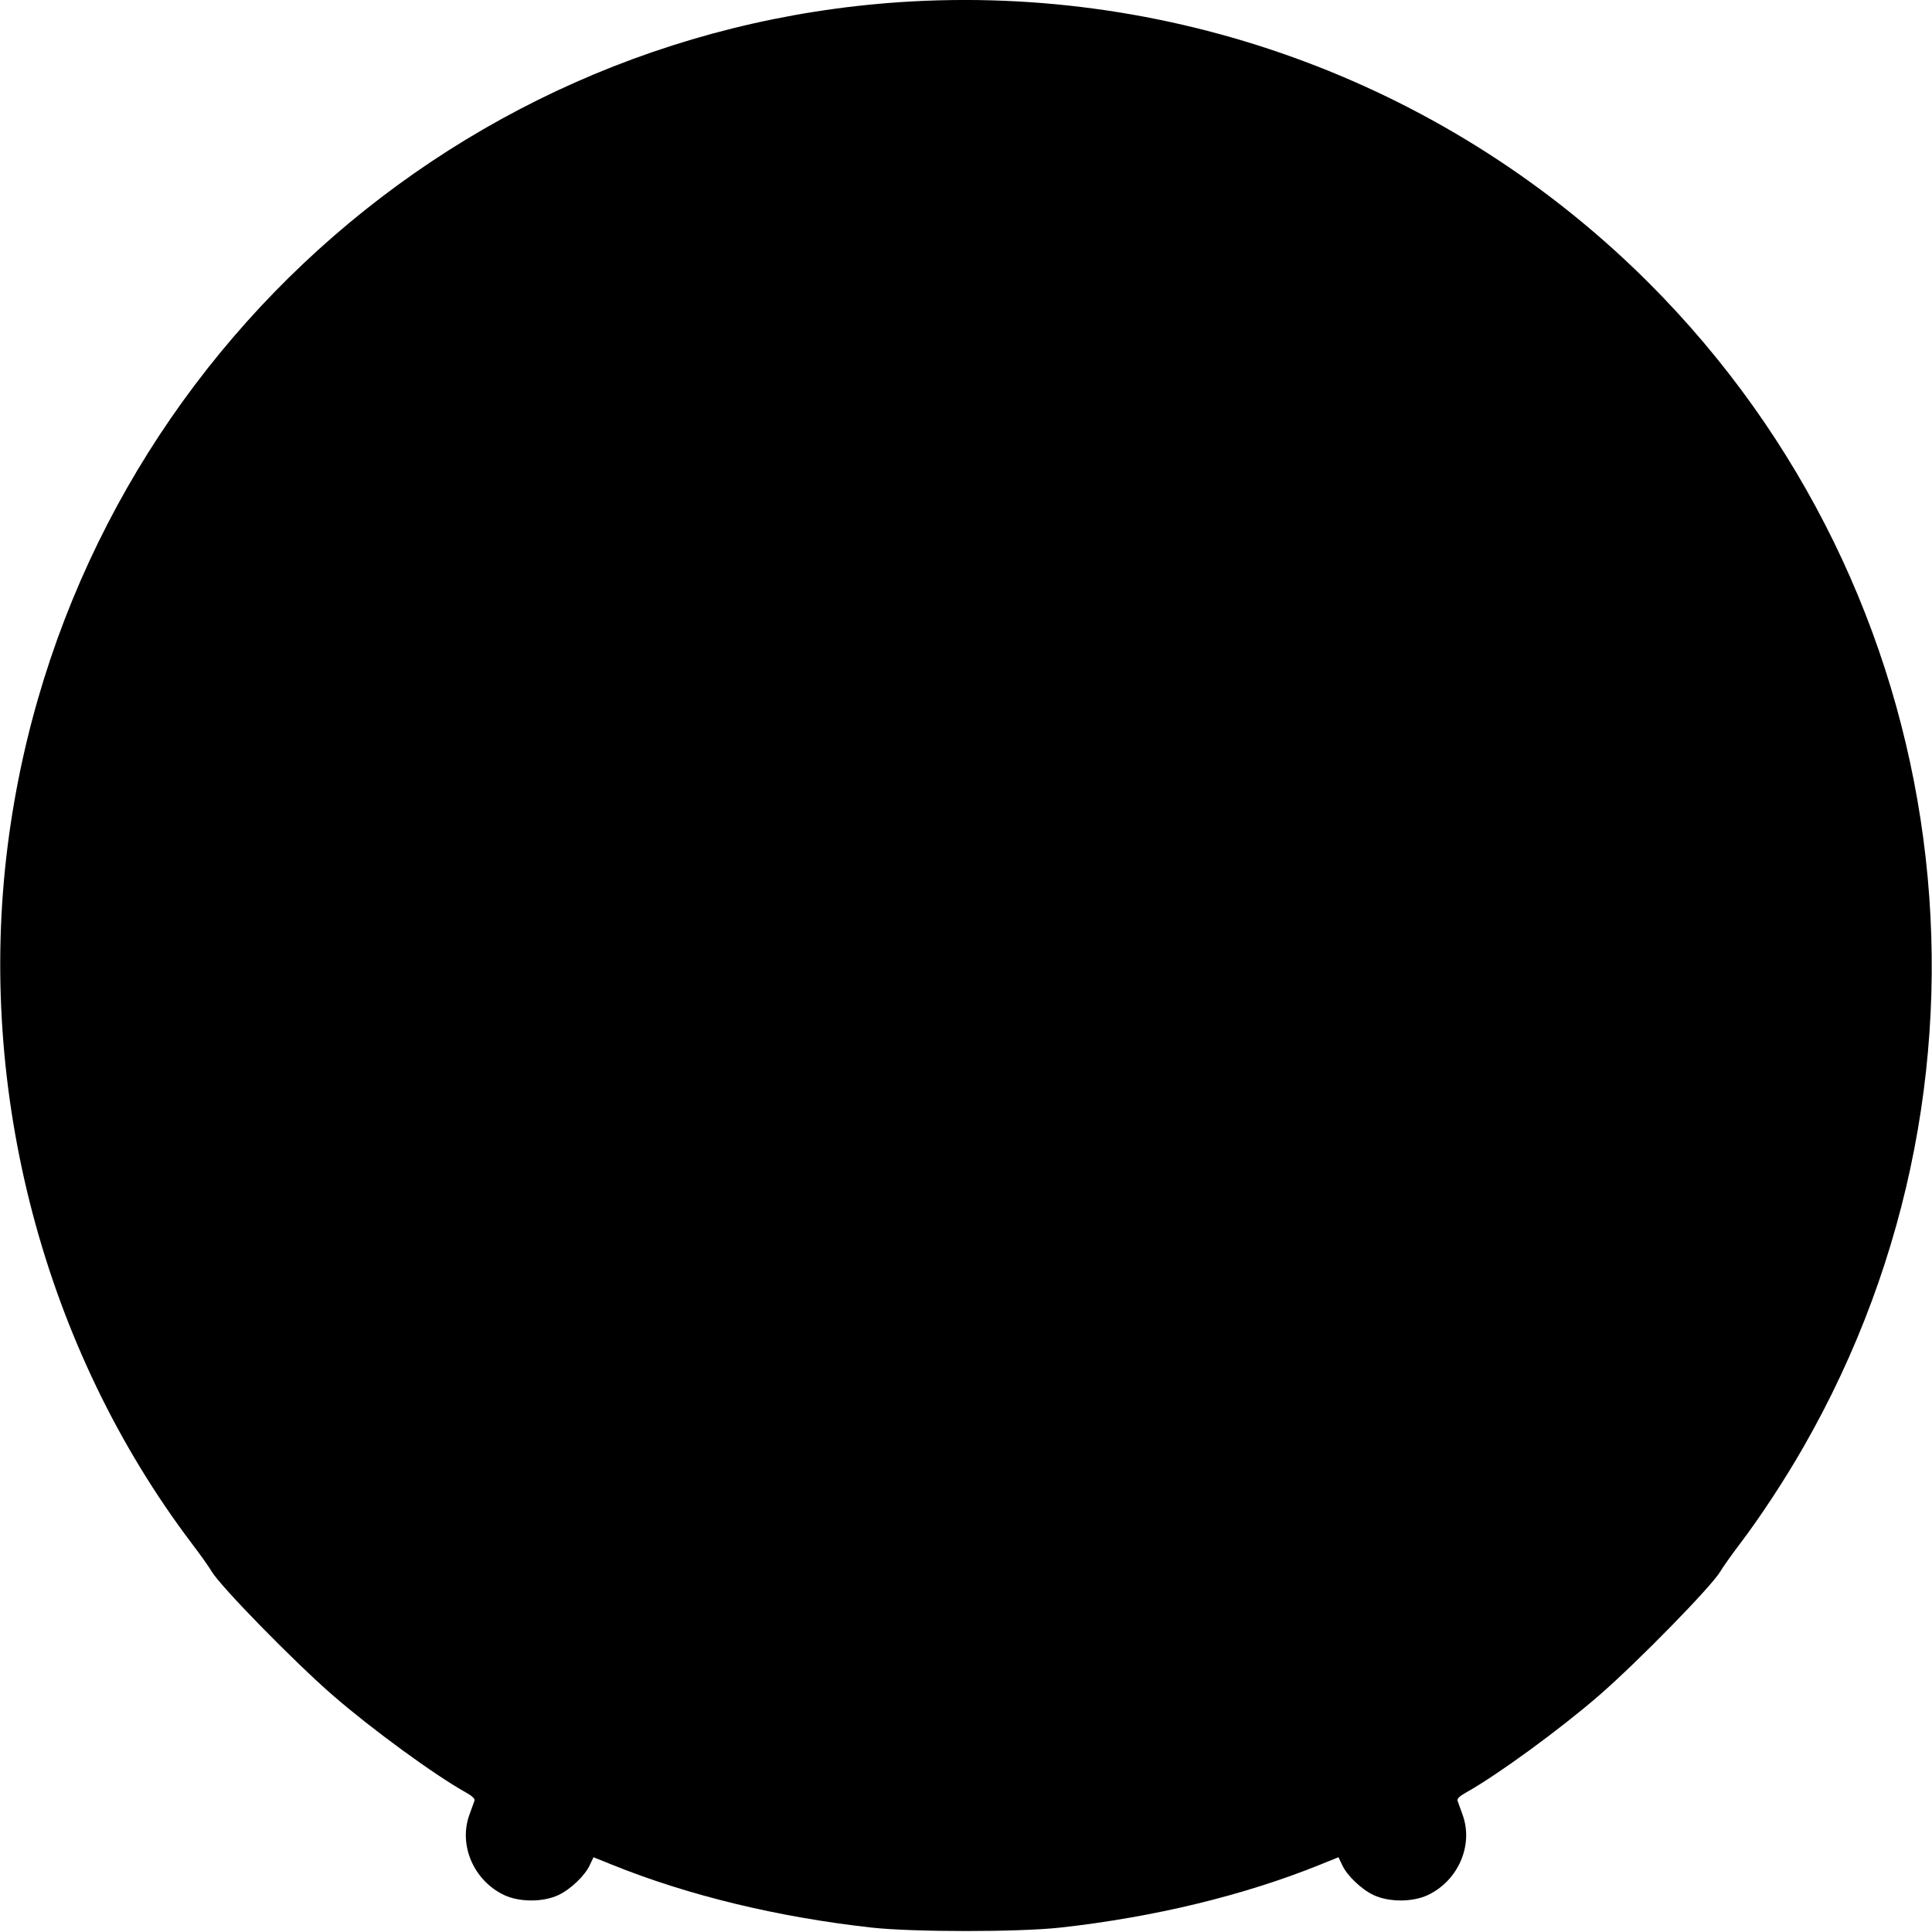 <?xml version="1.0" standalone="no"?>
<!DOCTYPE svg PUBLIC "-//W3C//DTD SVG 20010904//EN"
 "http://www.w3.org/TR/2001/REC-SVG-20010904/DTD/svg10.dtd">
<svg version="1.0" xmlns="http://www.w3.org/2000/svg"
 width="1000pt" height="1000pt" viewBox="0 0 1000 1000"
 preserveAspectRatio="xMidYMid meet">
<g transform="translate(0,1000) scale(0.1,-0.1)"
fill="#000000" stroke="none">
<path d="M4660 9989 c-2379 -160 -4317 -1991 -4620 -4364 -162 -1274 188
-2603 952 -3613 45 -59 91 -124 103 -145 45 -77 427 -468 630 -644 202 -175
524 -410 685 -500 34 -19 49 -33 46 -43 -3 -8 -15 -42 -27 -75 -56 -157 24
-340 181 -414 79 -37 201 -37 280 0 64 30 140 103 164 158 l18 38 94 -38 c396
-160 860 -272 1344 -326 218 -24 762 -24 980 0 484 54 948 166 1344 326 l94
38 18 -38 c24 -55 100 -128 164 -158 79 -37 201 -37 280 0 157 74 237 257 181
414 -12 33 -24 67 -27 75 -3 10 12 24 46 43 161 90 483 325 685 500 203 176
585 567 630 644 12 21 58 86 103 145 106 140 231 331 326 497 1125 1961 798
4428 -799 6026 -1020 1020 -2434 1550 -3875 1454z"/>
</g>
</svg>

